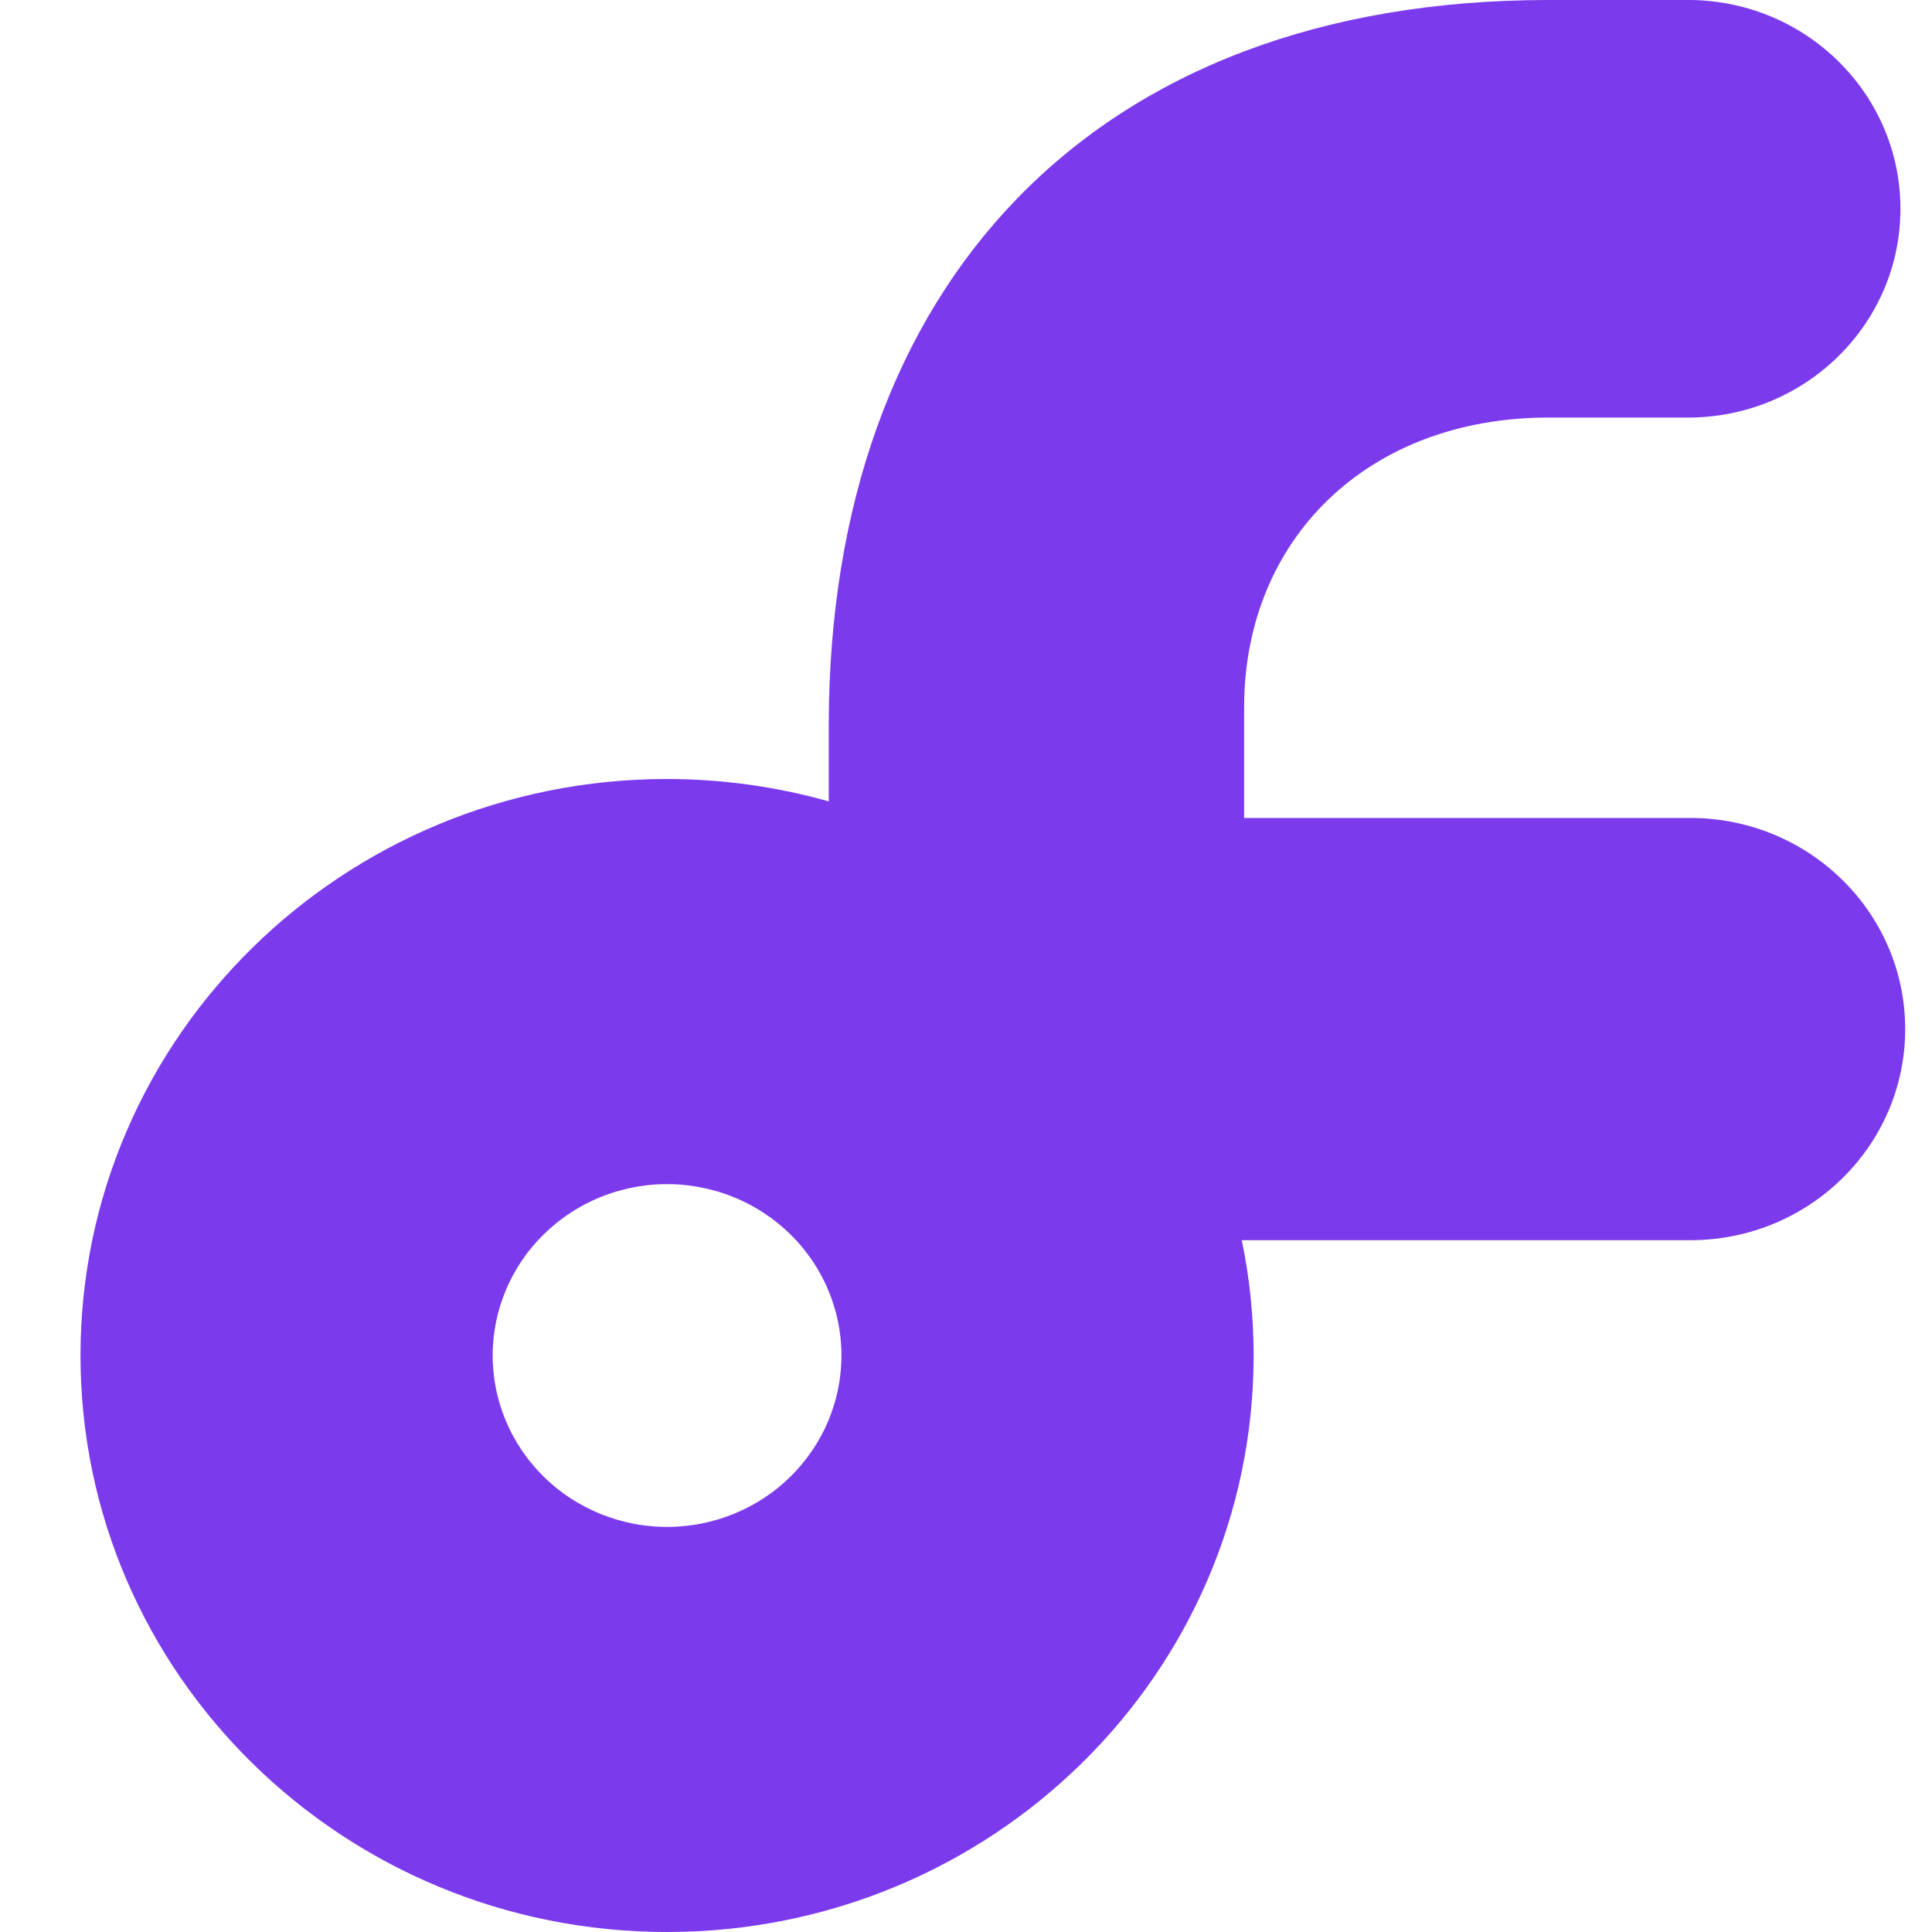 <svg width="24" height="24" viewBox="0 0 24 24" fill="none" xmlns="http://www.w3.org/2000/svg">
<path fill-rule="evenodd" clip-rule="evenodd" d="M8.286 24C4.262 24 1 20.794 1 16.839C1 12.884 4.262 9.677 8.286 9.677C8.966 9.677 9.642 9.771 10.295 9.955V9.019C10.295 3.561 13.564 0 19.236 0H21.008C22.45 0.021 23.608 1.176 23.608 2.594C23.608 4.011 22.45 5.166 21.008 5.187H19.236C16.991 5.187 15.455 6.697 15.455 8.787L15.455 10.161H20.989L20.998 10.161L21.007 10.161H21.008C22.478 10.167 23.667 11.339 23.667 12.784C23.667 14.229 22.478 15.401 21.008 15.406H15.426C15.524 15.878 15.573 16.358 15.573 16.839C15.573 20.794 12.311 24 8.286 24ZM8.286 18.968C8.322 18.968 8.357 18.967 8.393 18.965C8.428 18.963 8.463 18.961 8.499 18.957C8.534 18.954 8.569 18.95 8.604 18.945C8.639 18.94 8.674 18.934 8.709 18.927C8.744 18.92 8.778 18.912 8.813 18.904C8.847 18.895 8.881 18.886 8.915 18.876C8.949 18.866 8.983 18.855 9.016 18.843C9.05 18.831 9.083 18.819 9.115 18.806C9.148 18.792 9.181 18.778 9.213 18.763C9.245 18.748 9.276 18.733 9.308 18.716C9.339 18.7 9.37 18.683 9.4 18.665C9.431 18.647 9.46 18.628 9.49 18.609C9.519 18.59 9.548 18.57 9.577 18.549C9.605 18.528 9.633 18.507 9.661 18.485C9.688 18.462 9.715 18.44 9.741 18.416C9.767 18.393 9.793 18.369 9.818 18.344C9.843 18.32 9.868 18.294 9.892 18.268C9.915 18.243 9.938 18.216 9.961 18.189C9.983 18.162 10.005 18.135 10.026 18.107C10.047 18.079 10.068 18.05 10.088 18.021C10.107 17.993 10.126 17.963 10.145 17.933C10.163 17.903 10.18 17.873 10.197 17.842C10.214 17.812 10.229 17.78 10.245 17.749C10.26 17.718 10.274 17.686 10.288 17.654C10.301 17.621 10.314 17.589 10.326 17.556C10.338 17.523 10.349 17.49 10.359 17.457C10.37 17.423 10.379 17.39 10.388 17.356C10.396 17.322 10.404 17.288 10.411 17.254C10.418 17.22 10.424 17.186 10.429 17.151C10.434 17.117 10.439 17.082 10.442 17.047C10.446 17.013 10.448 16.978 10.45 16.943C10.452 16.908 10.453 16.873 10.453 16.839C10.453 16.804 10.452 16.769 10.45 16.734C10.448 16.699 10.446 16.665 10.442 16.63C10.439 16.595 10.434 16.561 10.429 16.526C10.424 16.492 10.418 16.457 10.411 16.423C10.404 16.389 10.396 16.355 10.388 16.321C10.379 16.288 10.37 16.254 10.359 16.221C10.349 16.187 10.338 16.154 10.326 16.121C10.314 16.089 10.301 16.056 10.288 16.024C10.274 15.992 10.26 15.96 10.245 15.928C10.229 15.897 10.214 15.866 10.197 15.835C10.18 15.804 10.163 15.774 10.145 15.744C10.126 15.714 10.107 15.685 10.088 15.656C10.068 15.627 10.047 15.598 10.026 15.57C10.005 15.543 9.983 15.515 9.961 15.488C9.938 15.461 9.915 15.435 9.892 15.409C9.868 15.383 9.843 15.358 9.818 15.333C9.793 15.309 9.767 15.285 9.741 15.261C9.715 15.238 9.688 15.215 9.661 15.193C9.633 15.171 9.605 15.149 9.577 15.129C9.548 15.108 9.519 15.088 9.49 15.069C9.46 15.049 9.431 15.03 9.4 15.013C9.37 14.995 9.339 14.977 9.308 14.961C9.276 14.945 9.245 14.929 9.213 14.914C9.181 14.899 9.148 14.885 9.115 14.872C9.083 14.858 9.05 14.846 9.016 14.834C8.983 14.822 8.949 14.812 8.915 14.801C8.881 14.791 8.847 14.782 8.813 14.774C8.778 14.765 8.744 14.757 8.709 14.751C8.674 14.744 8.639 14.738 8.604 14.733C8.569 14.728 8.534 14.723 8.499 14.72C8.463 14.716 8.428 14.714 8.393 14.712C8.357 14.71 8.322 14.71 8.286 14.71C8.251 14.71 8.216 14.71 8.18 14.712C8.145 14.714 8.109 14.716 8.074 14.72C8.039 14.723 8.004 14.728 7.969 14.733C7.934 14.738 7.899 14.744 7.864 14.751C7.829 14.757 7.794 14.765 7.76 14.774C7.726 14.782 7.692 14.791 7.658 14.801C7.624 14.812 7.59 14.822 7.557 14.834C7.523 14.846 7.49 14.858 7.457 14.872C7.425 14.885 7.392 14.899 7.36 14.914C7.328 14.929 7.297 14.945 7.265 14.961C7.234 14.977 7.203 14.995 7.173 15.013C7.142 15.03 7.112 15.049 7.083 15.069C7.053 15.088 7.024 15.108 6.996 15.129C6.968 15.149 6.94 15.171 6.912 15.193C6.885 15.215 6.858 15.238 6.832 15.261C6.805 15.285 6.78 15.309 6.755 15.333C6.73 15.358 6.705 15.383 6.681 15.409C6.658 15.435 6.634 15.461 6.612 15.488C6.589 15.515 6.568 15.543 6.546 15.57C6.525 15.598 6.505 15.627 6.485 15.656C6.466 15.685 6.447 15.714 6.428 15.744C6.41 15.774 6.393 15.804 6.376 15.835C6.359 15.866 6.343 15.897 6.328 15.928C6.313 15.96 6.299 15.992 6.285 16.024C6.272 16.056 6.259 16.089 6.247 16.121C6.235 16.154 6.224 16.187 6.213 16.221C6.203 16.254 6.194 16.288 6.185 16.321C6.176 16.355 6.169 16.389 6.162 16.423C6.155 16.457 6.149 16.492 6.144 16.526C6.138 16.561 6.134 16.595 6.131 16.63C6.127 16.665 6.125 16.699 6.123 16.734C6.121 16.769 6.12 16.804 6.12 16.839C6.12 16.873 6.121 16.908 6.123 16.943C6.125 16.978 6.127 17.013 6.131 17.047C6.134 17.082 6.138 17.117 6.144 17.151C6.149 17.186 6.155 17.22 6.162 17.254C6.169 17.288 6.176 17.322 6.185 17.356C6.194 17.39 6.203 17.423 6.213 17.457C6.224 17.49 6.235 17.523 6.247 17.556C6.259 17.589 6.272 17.621 6.285 17.654C6.299 17.686 6.313 17.718 6.328 17.749C6.343 17.78 6.359 17.812 6.376 17.842C6.393 17.873 6.41 17.903 6.428 17.933C6.447 17.963 6.466 17.993 6.485 18.021C6.505 18.05 6.525 18.079 6.546 18.107C6.568 18.135 6.589 18.162 6.612 18.189C6.634 18.216 6.658 18.243 6.681 18.268C6.705 18.294 6.73 18.32 6.755 18.344C6.78 18.369 6.805 18.393 6.832 18.416C6.858 18.44 6.885 18.462 6.912 18.485C6.94 18.507 6.968 18.528 6.996 18.549C7.024 18.57 7.053 18.59 7.083 18.609C7.112 18.628 7.142 18.647 7.173 18.665C7.203 18.683 7.234 18.7 7.265 18.716C7.297 18.733 7.328 18.748 7.36 18.763C7.392 18.778 7.425 18.792 7.457 18.806C7.49 18.819 7.523 18.831 7.557 18.843C7.59 18.855 7.624 18.866 7.658 18.876C7.692 18.886 7.726 18.895 7.76 18.904C7.794 18.912 7.829 18.92 7.864 18.927C7.899 18.934 7.934 18.94 7.969 18.945C8.004 18.95 8.039 18.954 8.074 18.957C8.109 18.961 8.145 18.963 8.18 18.965C8.216 18.967 8.251 18.968 8.286 18.968Z" fill="#7C3AED"/>
</svg>
